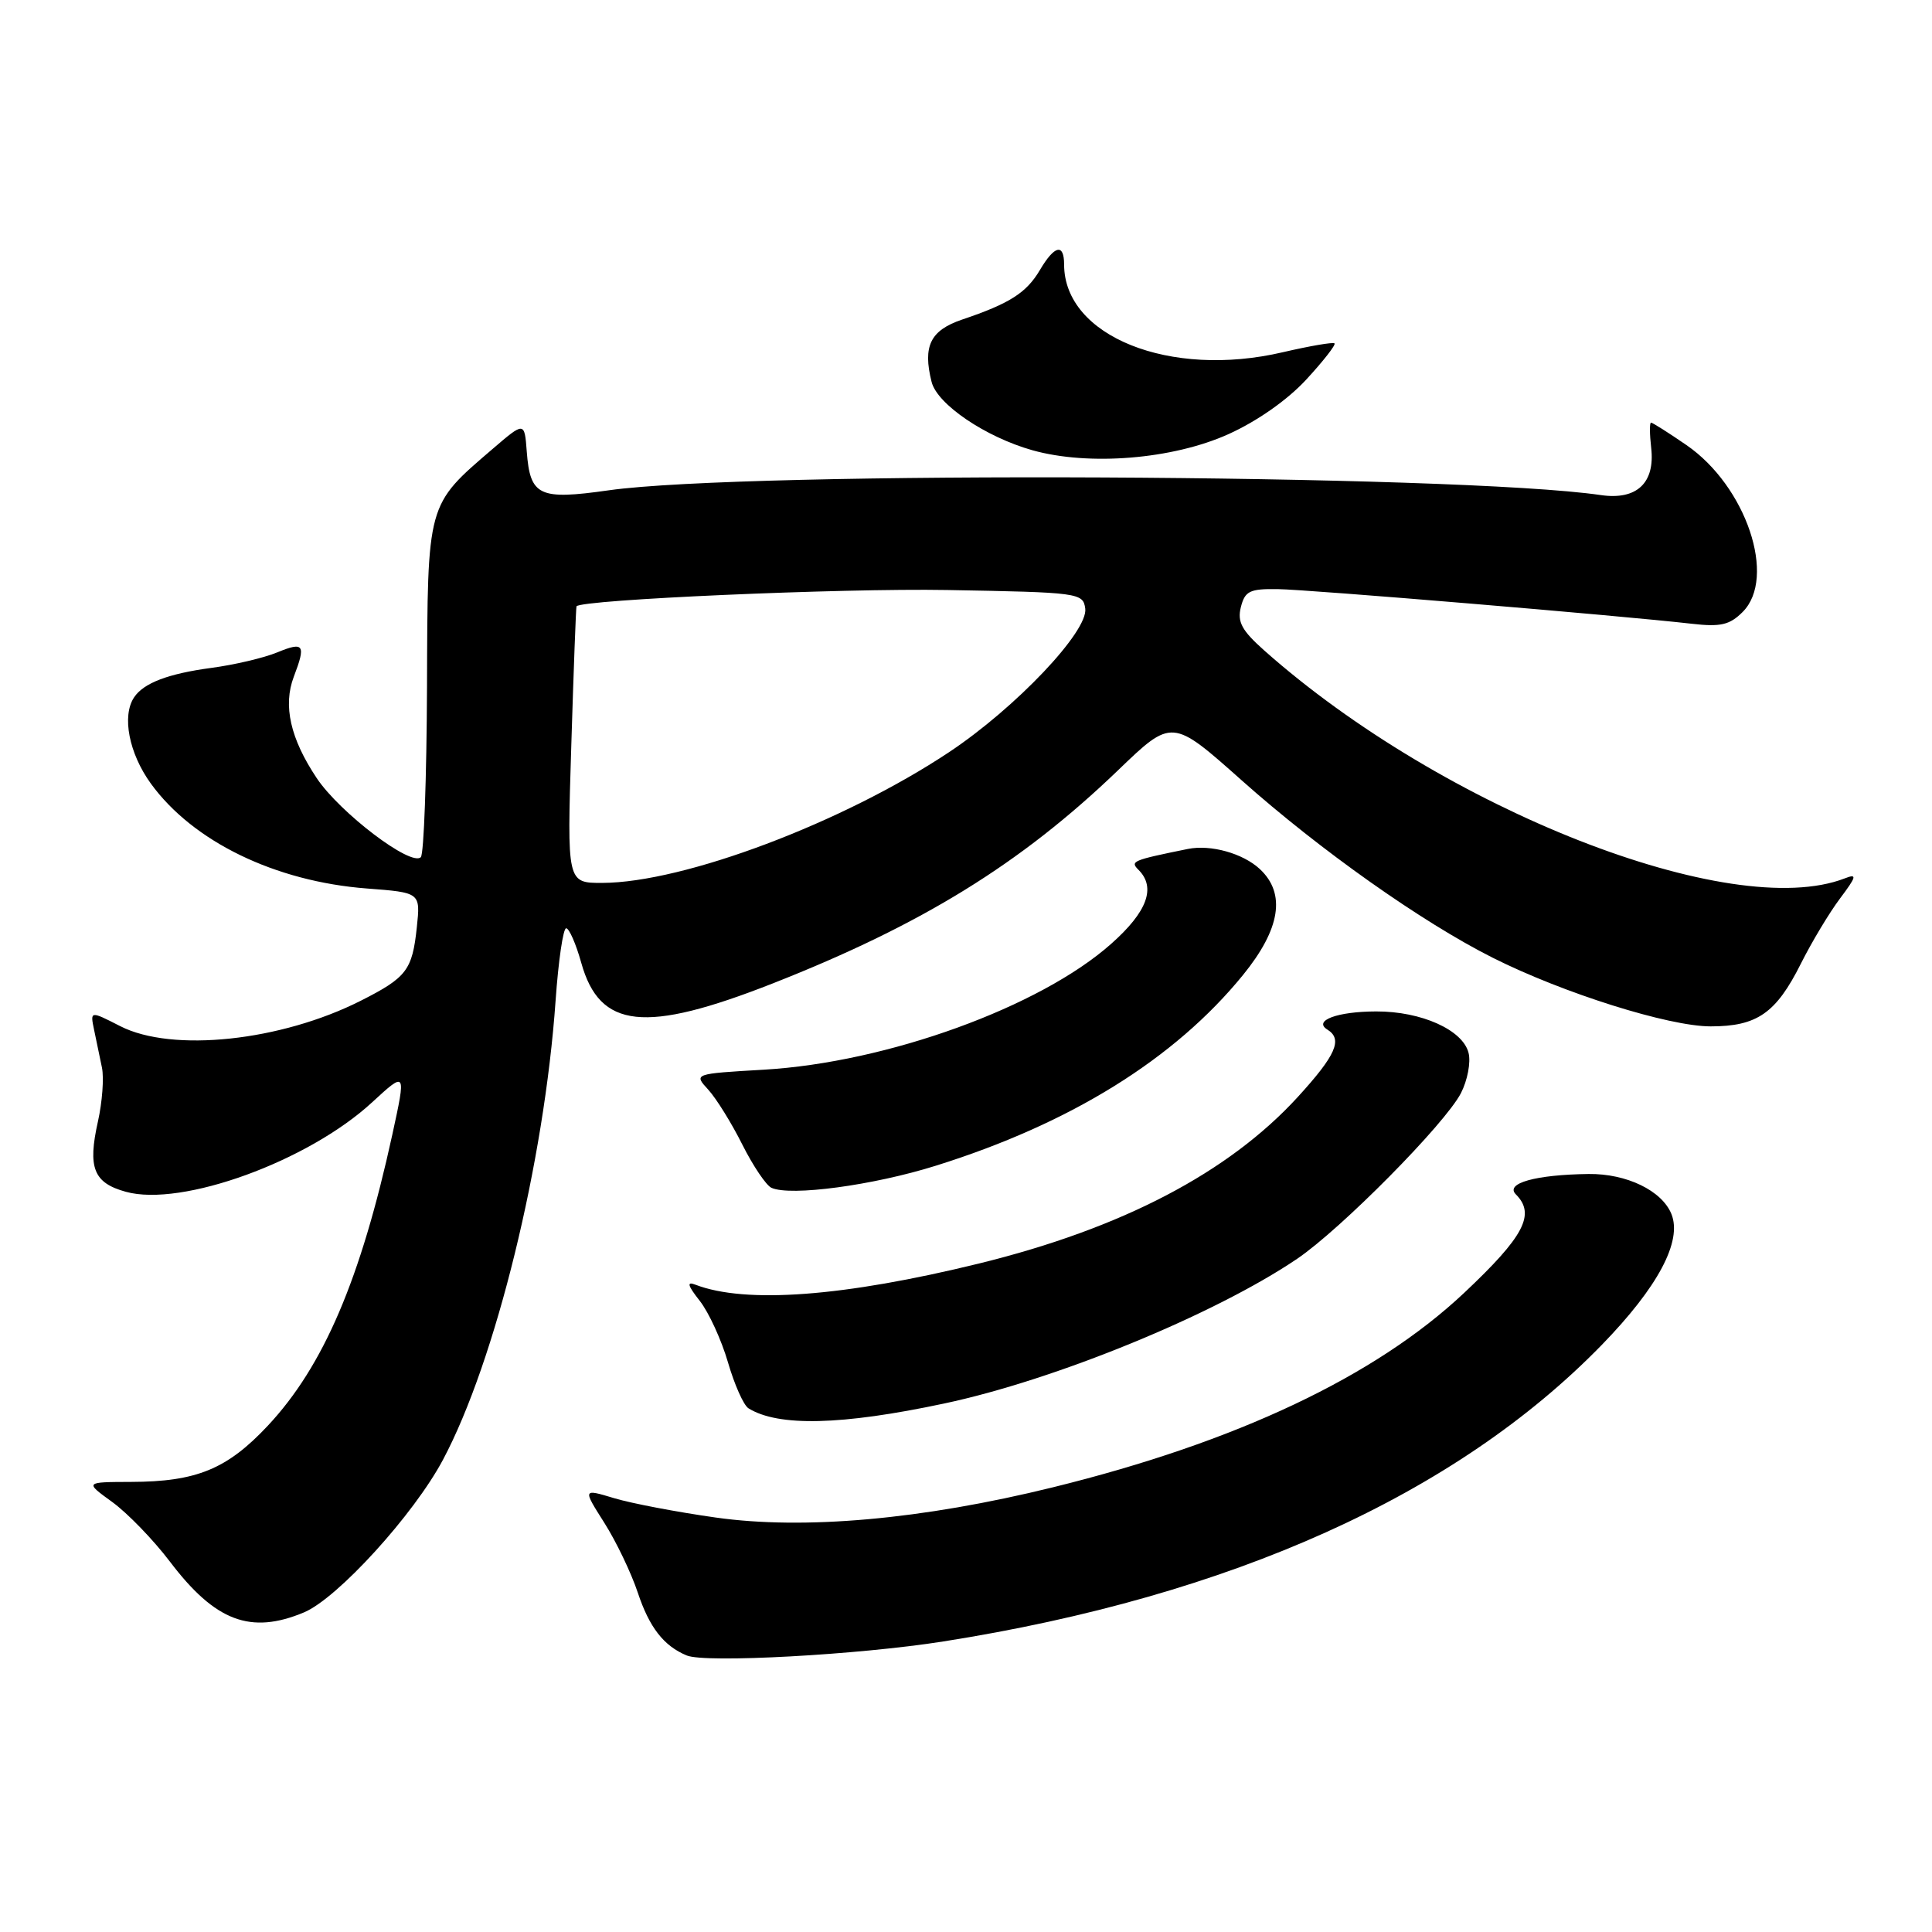 <?xml version="1.0" encoding="UTF-8" standalone="no"?>
<!DOCTYPE svg PUBLIC "-//W3C//DTD SVG 1.1//EN" "http://www.w3.org/Graphics/SVG/1.1/DTD/svg11.dtd" >
<svg xmlns="http://www.w3.org/2000/svg" xmlns:xlink="http://www.w3.org/1999/xlink" version="1.1" viewBox="0 0 256 256">
 <g >
 <path fill="currentColor"
d=" M 125.00 217.50 C 163.13 211.49 192.90 198.08 212.25 178.20 C 219.70 170.54 222.93 164.46 221.47 160.86 C 220.21 157.76 215.53 155.50 210.50 155.56 C 203.48 155.65 199.39 156.79 200.86 158.26 C 203.50 160.90 201.96 163.83 194.00 171.32 C 182.22 182.40 163.83 191.09 139.50 197.08 C 122.21 201.34 106.53 202.74 94.83 201.08 C 89.73 200.36 83.68 199.21 81.39 198.52 C 77.21 197.26 77.21 197.26 80.07 201.77 C 81.65 204.26 83.64 208.42 84.51 211.03 C 86.04 215.64 87.95 218.10 91.00 219.36 C 93.46 220.39 113.74 219.28 125.00 217.50 Z  M 40.28 213.65 C 44.73 211.79 54.84 200.68 58.70 193.42 C 65.66 180.34 72.12 154.00 73.62 132.57 C 73.99 127.31 74.62 123.00 75.02 123.00 C 75.41 123.00 76.32 125.06 77.02 127.58 C 79.47 136.33 85.45 136.97 102.39 130.31 C 122.14 122.54 135.26 114.45 148.12 102.09 C 155.30 95.18 155.30 95.18 164.53 103.40 C 174.92 112.65 188.42 122.19 197.78 126.90 C 207.11 131.59 221.10 136.00 226.67 136.00 C 232.83 136.00 235.34 134.25 238.63 127.68 C 240.06 124.83 242.38 120.96 243.80 119.07 C 246.02 116.11 246.11 115.74 244.44 116.39 C 229.39 122.22 191.21 107.22 167.53 86.20 C 164.54 83.54 163.93 82.41 164.42 80.45 C 164.96 78.32 165.59 78.01 169.27 78.06 C 173.37 78.11 214.74 81.57 224.16 82.65 C 227.99 83.09 229.19 82.81 230.91 81.09 C 235.46 76.54 231.38 64.42 223.47 58.98 C 221.09 57.34 218.97 56.00 218.77 56.00 C 218.57 56.00 218.58 57.50 218.79 59.34 C 219.33 63.99 216.88 66.30 212.11 65.60 C 193.10 62.82 98.94 62.37 80.65 64.97 C 71.42 66.28 70.25 65.73 69.80 59.85 C 69.50 55.86 69.50 55.86 65.28 59.48 C 56.53 66.99 56.66 66.51 56.58 91.07 C 56.53 103.04 56.17 113.17 55.76 113.58 C 54.47 114.86 45.04 107.70 41.97 103.11 C 38.47 97.87 37.48 93.49 38.93 89.67 C 40.56 85.41 40.27 84.99 36.75 86.44 C 34.96 87.18 31.02 88.10 28.00 88.50 C 22.31 89.26 19.03 90.50 17.77 92.40 C 16.12 94.86 17.09 99.83 19.99 103.83 C 25.56 111.51 36.45 116.80 48.61 117.73 C 55.72 118.27 55.72 118.27 55.23 122.88 C 54.63 128.55 53.89 129.52 47.83 132.59 C 37.22 137.96 22.83 139.49 15.93 135.97 C 11.94 133.93 11.94 133.93 12.47 136.47 C 12.76 137.86 13.23 140.11 13.51 141.47 C 13.79 142.83 13.55 146.03 12.98 148.59 C 11.60 154.75 12.39 156.74 16.68 157.92 C 24.08 159.97 40.84 153.88 49.31 146.06 C 53.82 141.91 53.82 141.91 51.98 150.36 C 47.79 169.52 42.88 181.01 35.50 188.90 C 30.10 194.67 26.03 196.34 17.36 196.36 C 11.22 196.38 11.22 196.38 14.88 199.03 C 16.89 200.49 20.33 204.04 22.52 206.93 C 28.52 214.84 33.21 216.61 40.28 213.65 Z  M 125.07 185.98 C 139.78 182.87 160.93 174.20 171.86 166.81 C 177.67 162.88 191.47 148.93 193.58 144.85 C 194.45 143.16 194.91 140.76 194.59 139.51 C 193.83 136.47 188.33 134.00 182.35 134.02 C 177.18 134.03 173.96 135.24 175.89 136.43 C 177.95 137.71 177.02 139.82 171.96 145.36 C 162.79 155.38 148.66 162.77 129.73 167.42 C 111.83 171.81 98.82 172.79 92.15 170.23 C 90.96 169.77 91.11 170.32 92.73 172.38 C 93.92 173.90 95.60 177.56 96.46 180.52 C 97.32 183.48 98.54 186.22 99.18 186.61 C 103.14 189.06 111.52 188.86 125.07 185.98 Z  M 124.01 154.46 C 141.87 148.87 155.65 140.31 164.69 129.21 C 169.67 123.10 170.42 118.40 166.93 115.15 C 164.69 113.07 160.43 111.88 157.40 112.49 C 150.03 113.99 149.72 114.12 150.86 115.26 C 153.20 117.60 152.03 120.81 147.25 125.05 C 137.82 133.44 117.53 140.79 101.21 141.74 C 91.91 142.28 91.91 142.28 93.85 144.39 C 94.91 145.55 96.94 148.82 98.36 151.66 C 99.78 154.49 101.52 157.07 102.22 157.39 C 104.76 158.54 115.69 157.07 124.01 154.46 Z  M 162.75 57.54 C 166.57 55.82 170.59 53.00 173.09 50.29 C 175.34 47.85 177.03 45.69 176.83 45.50 C 176.64 45.31 173.57 45.84 169.99 46.67 C 155.02 50.18 141.00 44.56 141.00 35.05 C 141.00 32.20 139.73 32.49 137.78 35.80 C 136.00 38.81 133.76 40.23 127.50 42.34 C 123.27 43.77 122.25 45.86 123.44 50.60 C 124.18 53.57 130.57 57.90 136.80 59.66 C 144.28 61.76 155.37 60.86 162.75 57.54 Z  M 75.70 98.75 C 76.01 88.71 76.32 80.43 76.39 80.34 C 77.02 79.45 111.49 77.93 125.50 78.18 C 143.00 78.49 143.51 78.56 143.80 80.63 C 144.23 83.63 134.59 93.79 125.75 99.67 C 111.68 109.02 90.64 116.95 79.81 116.99 C 75.13 117.00 75.13 117.00 75.70 98.75 Z "/>
</g>
</svg>